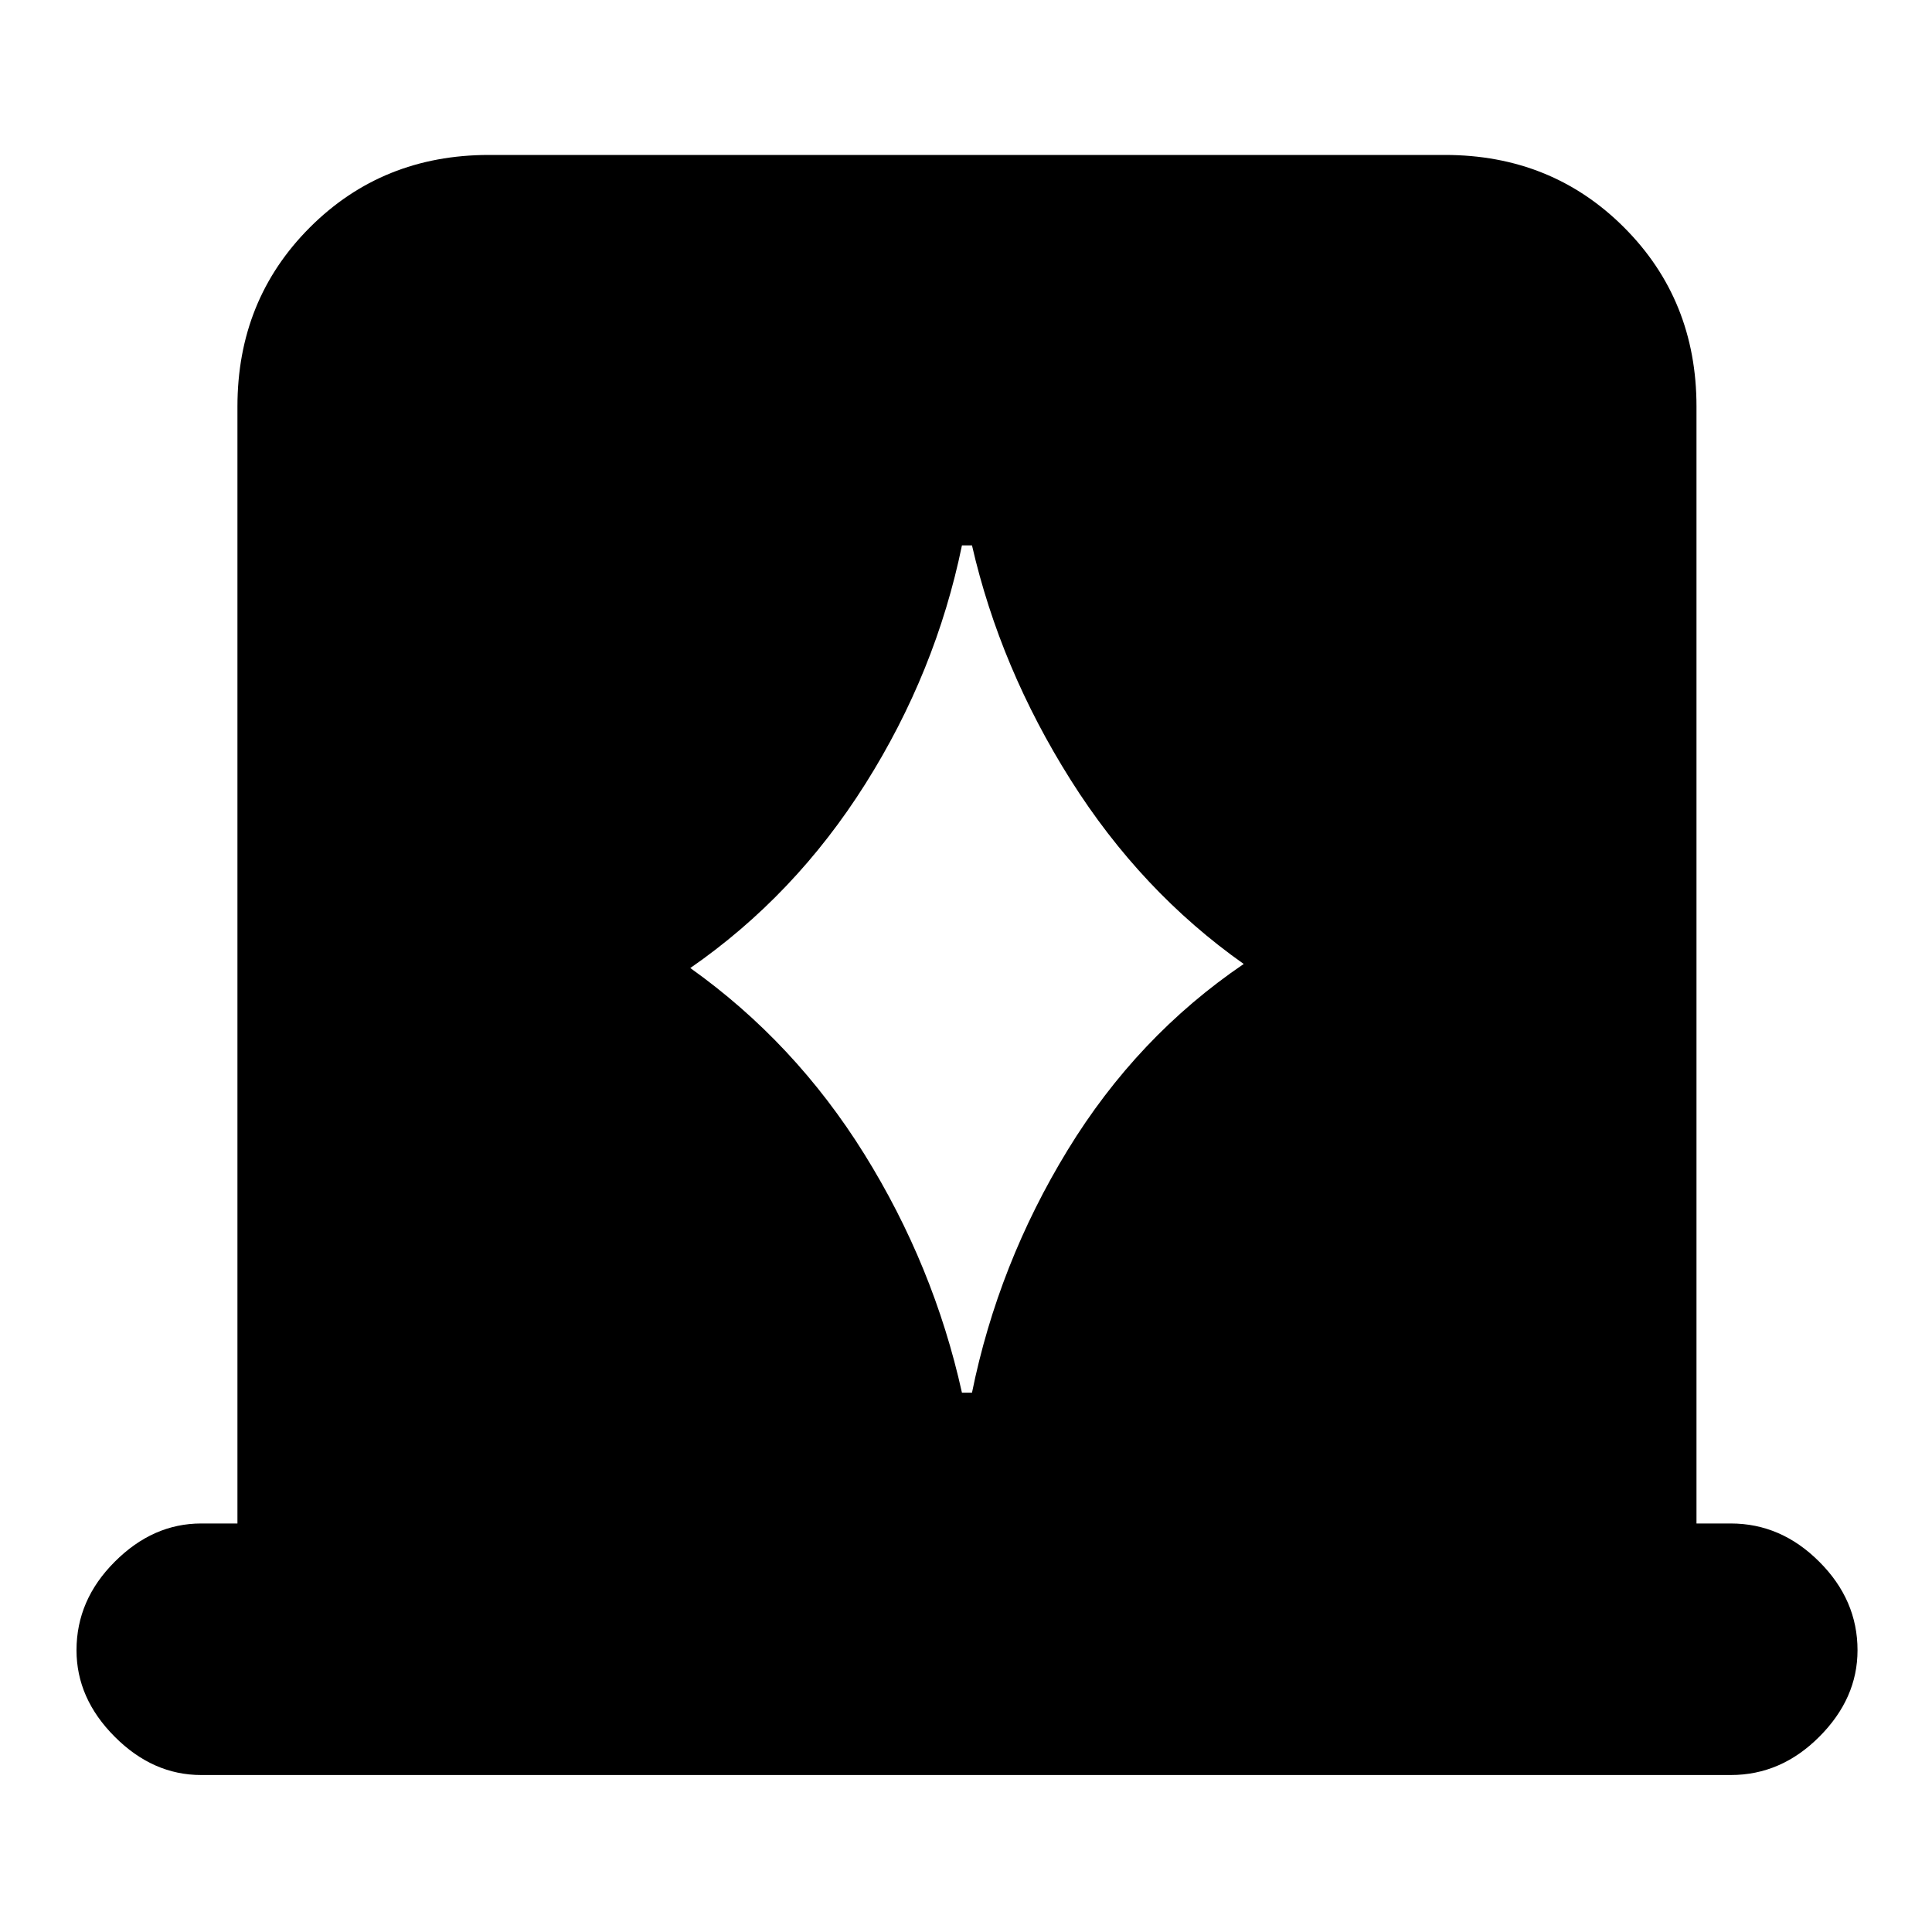 <svg xmlns="http://www.w3.org/2000/svg" height="20" width="20"><path d="M7.146 10.021q1.083.771 1.802 1.927.719 1.156 1.01 2.469h.104q.271-1.334.99-2.511t1.823-1.927q-1.063-.75-1.792-1.906-.729-1.156-1.021-2.427h-.104q-.27 1.312-1 2.469-.729 1.156-1.812 1.906Zm-5.063 8.354q-.5 0-.895-.396-.396-.396-.396-.896 0-.521.396-.916.395-.396.895-.396h.375V4.208q0-1.104.75-1.854t1.854-.75h9.896q1.104 0 1.854.75t.75 1.854v11.563h.355q.521 0 .916.396.396.395.396.916 0 .5-.396.896-.395.396-.916.396Z"/></svg>